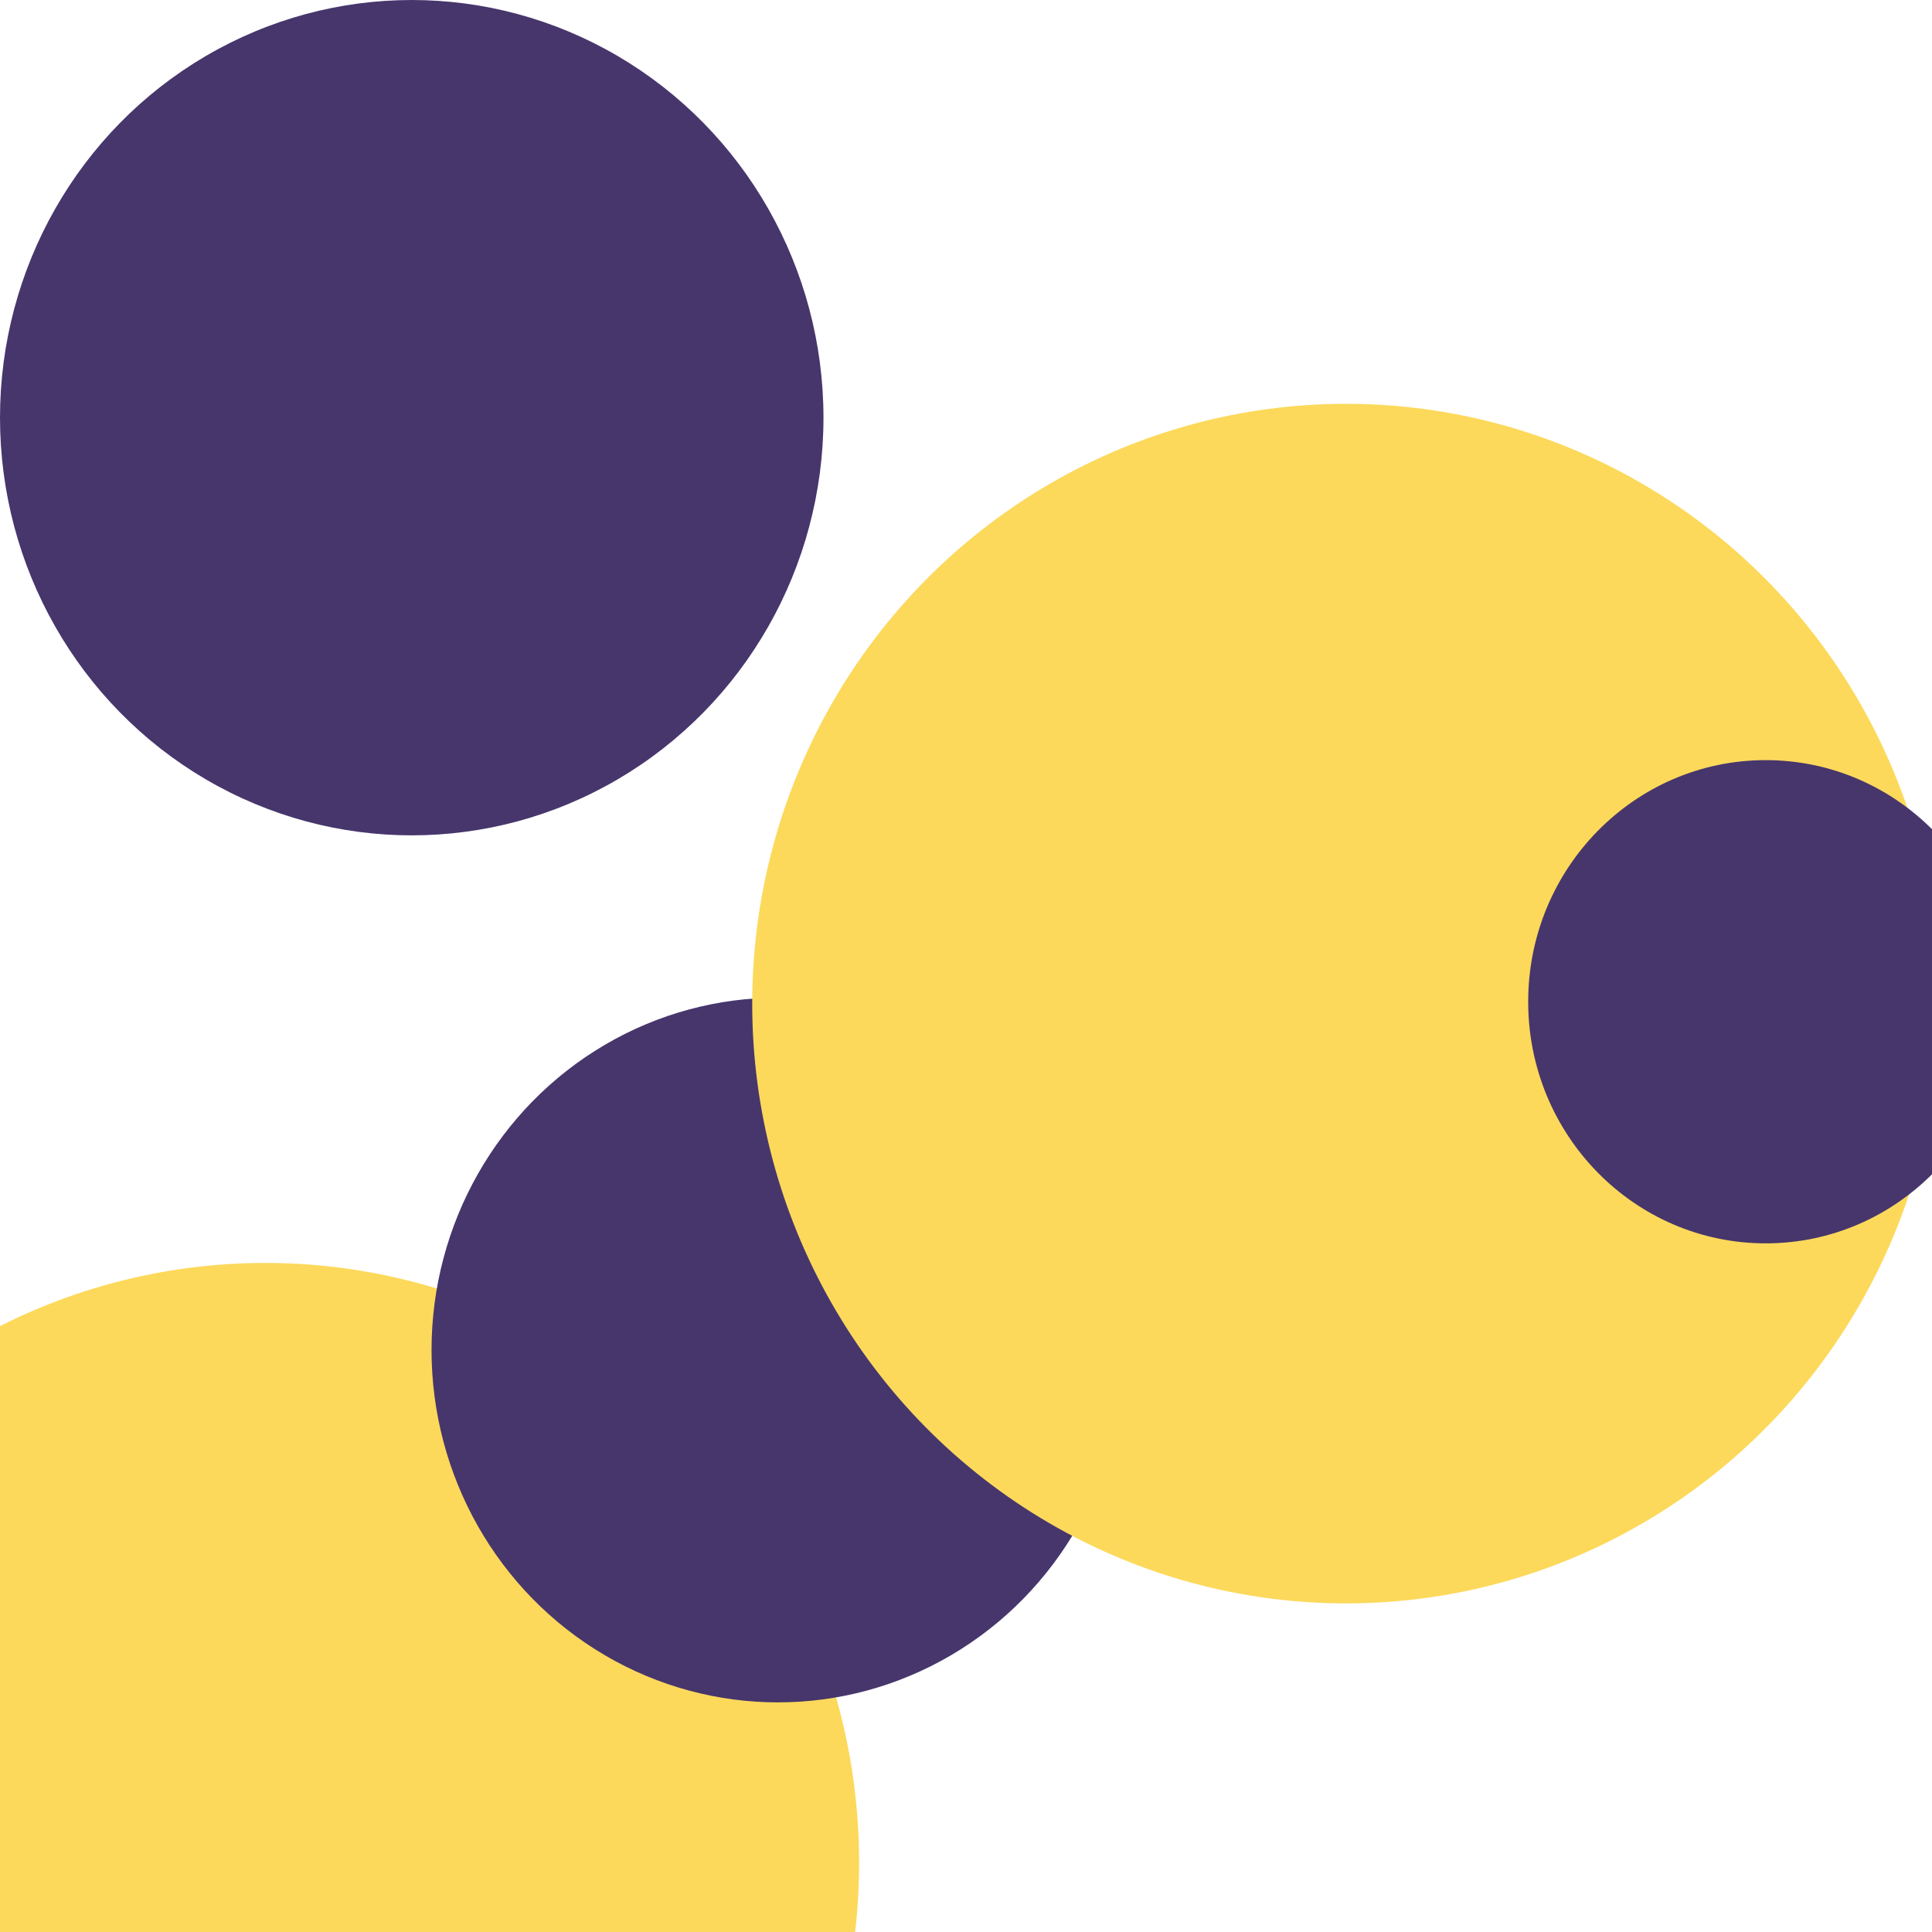 <svg width="488" height="488" viewBox="0 0 488 488" fill="none" xmlns="http://www.w3.org/2000/svg">
<g clip-path="url(#clip0_58_643)">
<ellipse cx="67" cy="470.5" rx="150" ry="151.5" fill="#FCD95B"/>
<ellipse cx="196.5" cy="341" rx="87.5" ry="89" fill="#47366C"/>
<ellipse cx="340" cy="253.5" rx="150" ry="151.5" fill="#FCD95B"/>
<ellipse cx="104" cy="105.5" rx="104" ry="105.5" fill="#47366C"/>
<ellipse cx="446" cy="253.029" rx="60" ry="61.029" fill="#47366C"/>
</g>
<defs>
<clipPath id="clip0_58_643">
<rect width="490" height="488" fill="white"/>
</clipPath>
</defs>
</svg>
